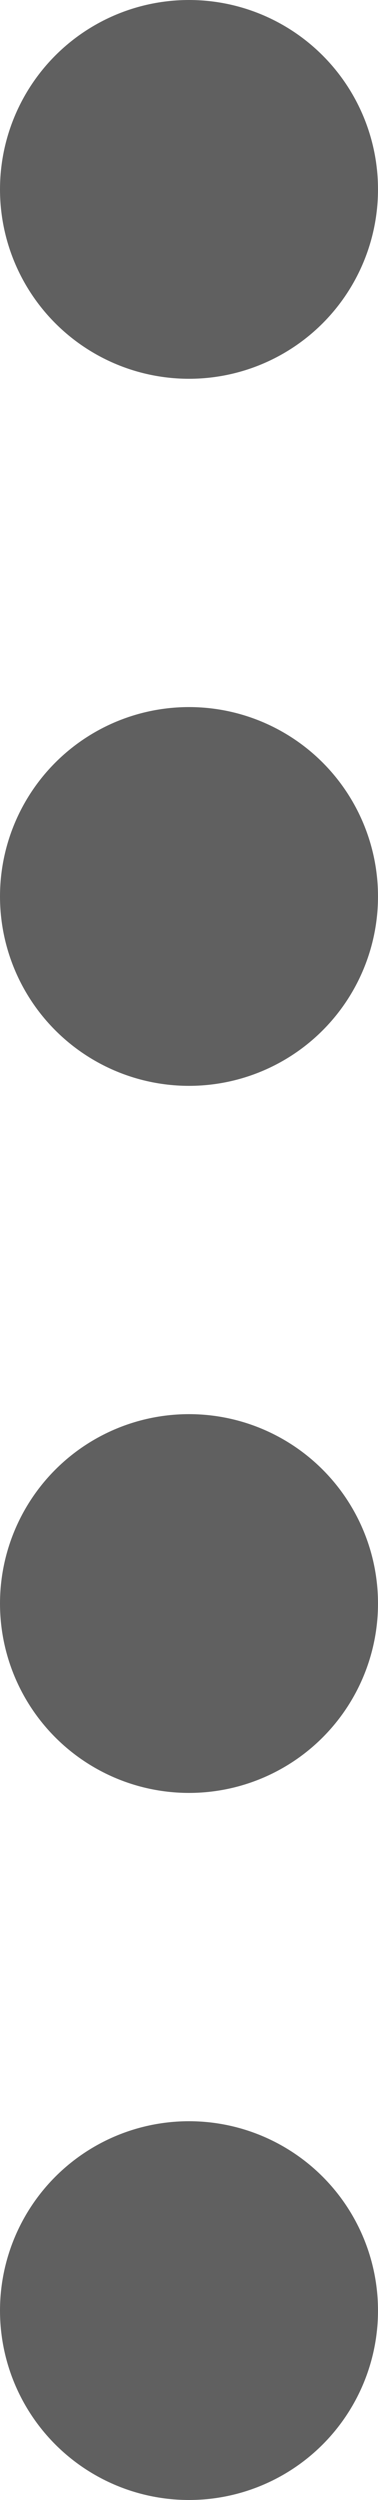 <svg width="30" height="198" viewBox="0 0 30 198" fill="none" xmlns="http://www.w3.org/2000/svg">
<circle cx="15" cy="15" r="15" fill="#606060"/>
<circle cx="15" cy="71" r="15" fill="#606060"/>
<circle cx="15" cy="127" r="15" fill="#606060"/>
<circle cx="15" cy="183" r="15" fill="#606060"/>
</svg>
